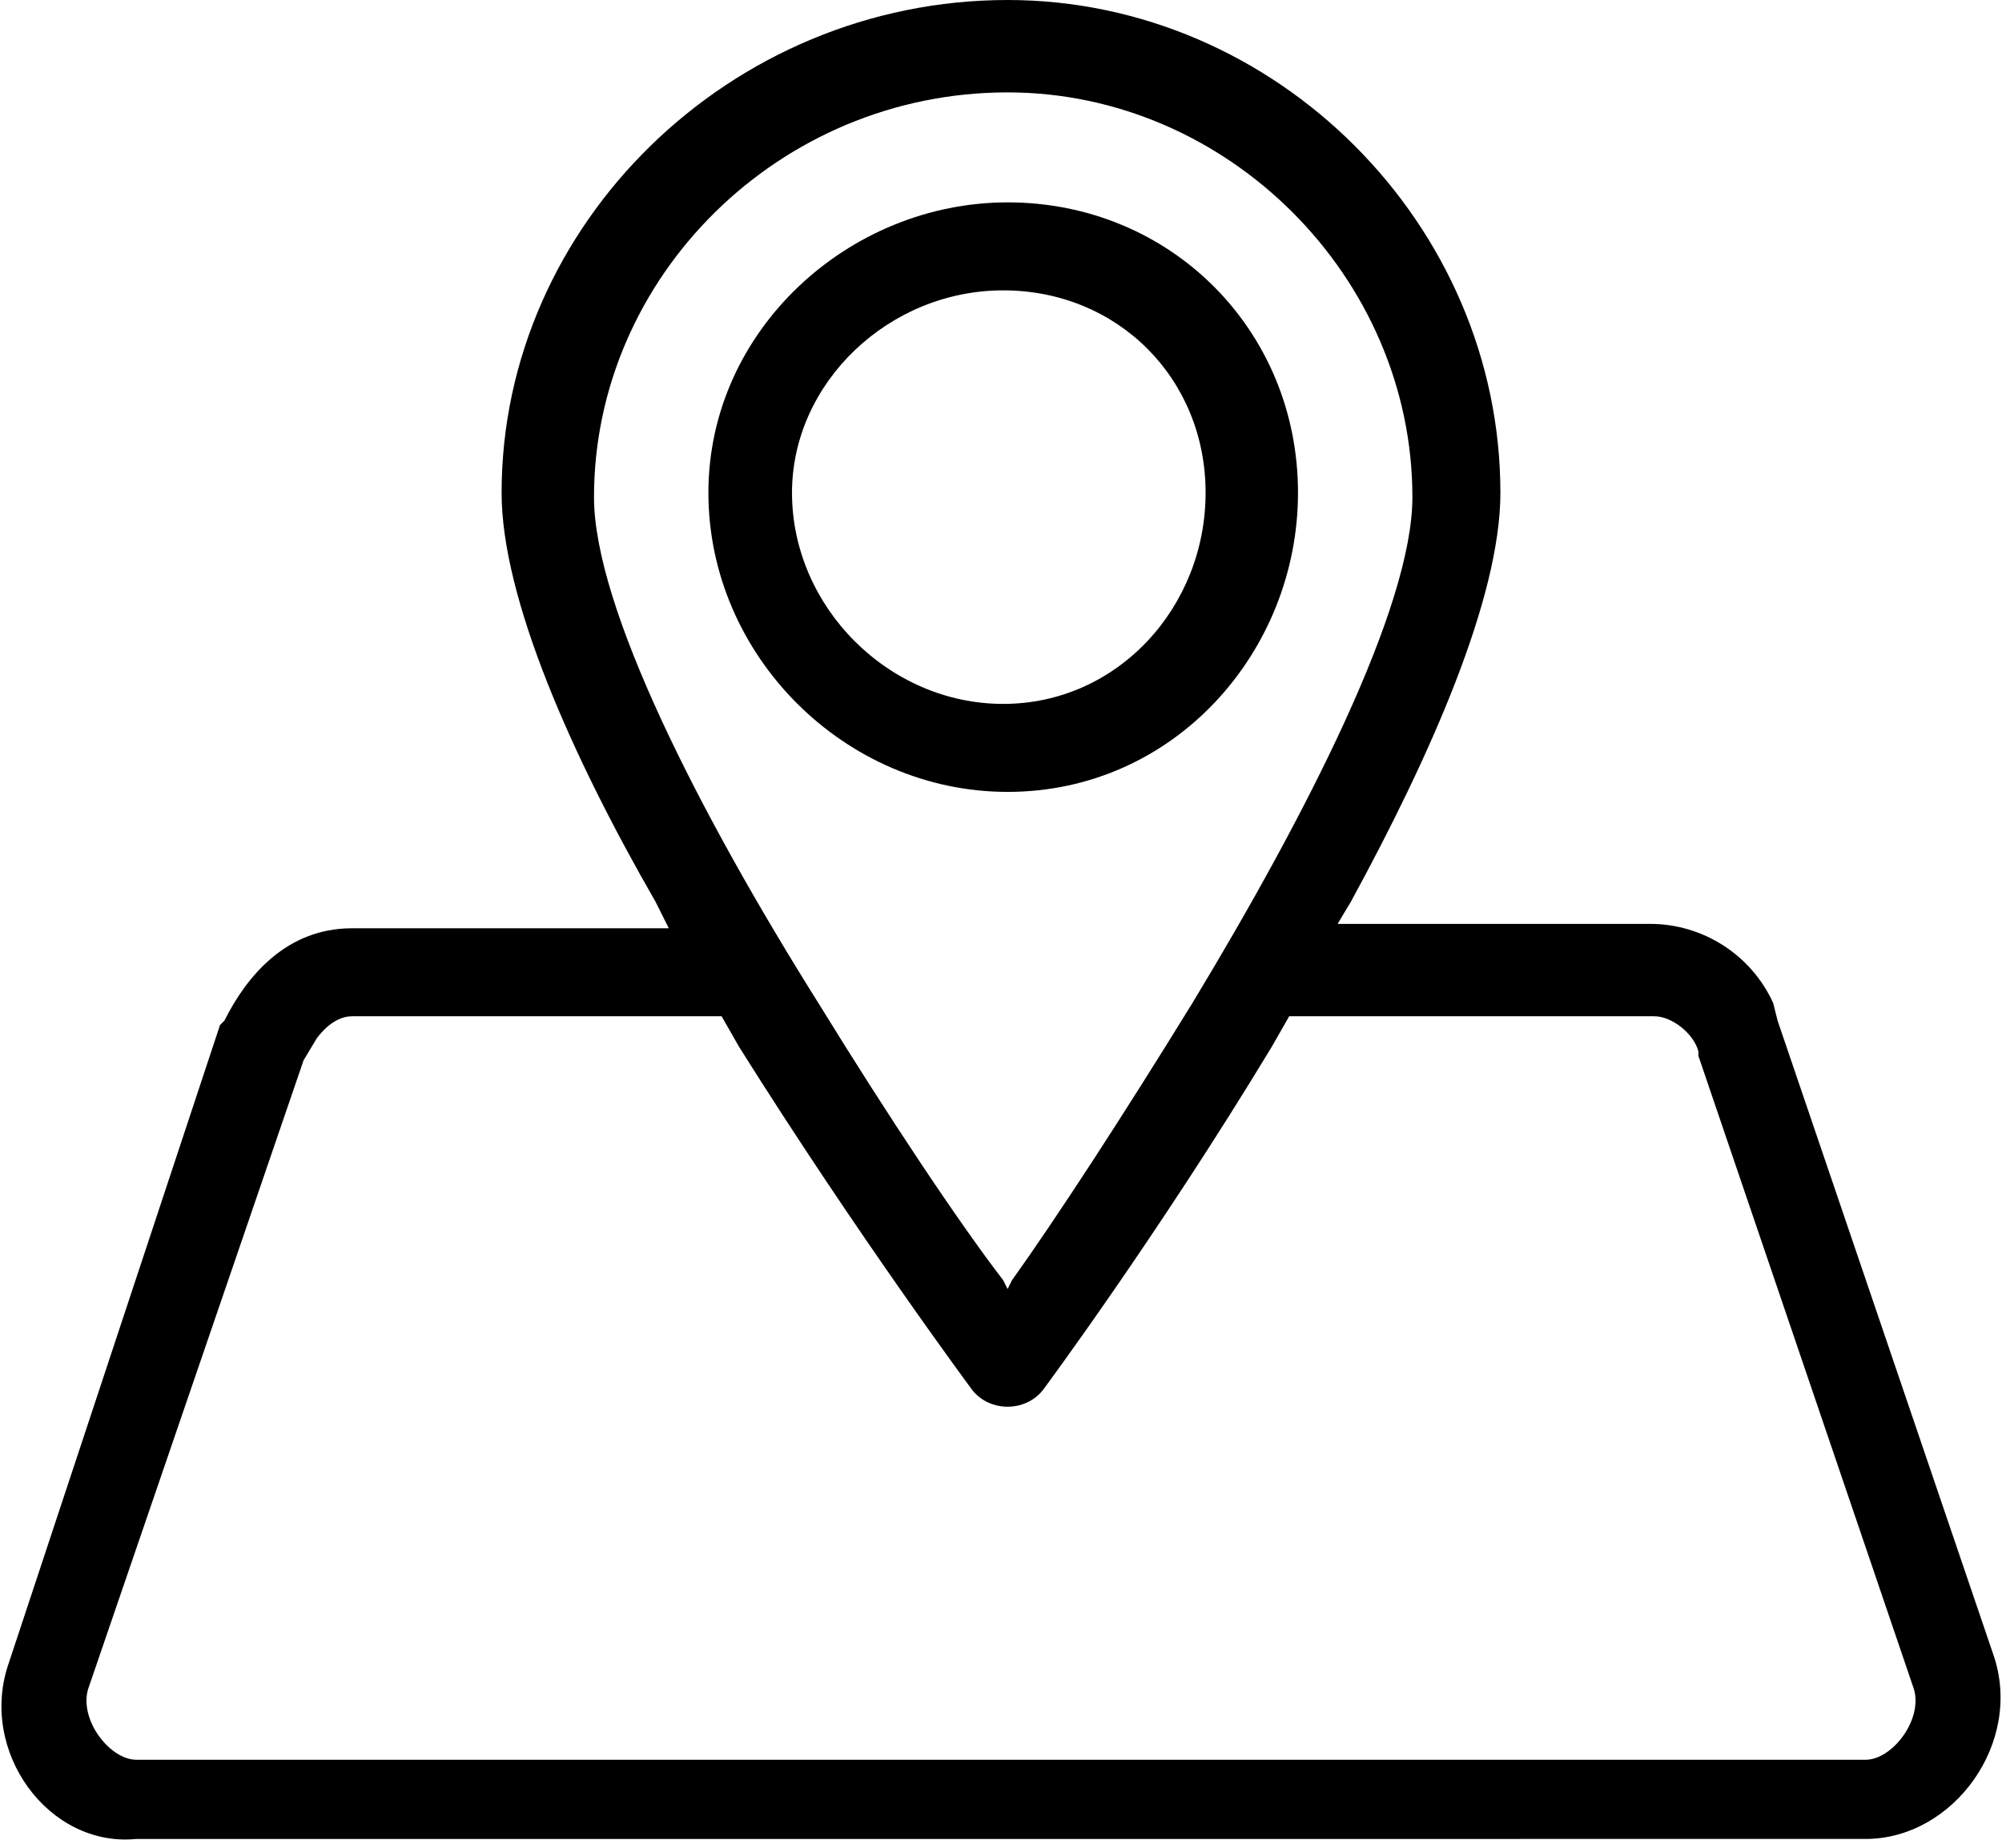 <?xml version="1.0" encoding="utf-8"?>
<!-- Generator: Adobe Illustrator 18.1.1, SVG Export Plug-In . SVG Version: 6.00 Build 0)  -->
<svg version="1.1" xmlns="http://www.w3.org/2000/svg" xmlns:xlink="http://www.w3.org/1999/xlink" x="0px" y="0px"
	 viewBox="0 0 45.5 42" enable-background="new 0 0 45.5 42" xml:space="preserve">
<g id="MouseOff">
	<path fill-rule="evenodd" clip-rule="evenodd" d="M0.2,37.8L5,23.3l0.1-0.1c0.5-1,1.4-2.1,2.9-2.1h7.2l-0.3-0.6
		c-1.9-3.3-3.5-6.9-3.5-9.3C11.4,5.1,16.6,0,22.9,0C29,0,34.1,5.1,34.1,11.2c0,2.4-1.6,6-3.4,9.3l-0.3,0.5h7.1
		c1.2,0,2.3,0.7,2.8,1.8l0.1,0.4l4.9,14.4c0.7,2-0.9,4.2-2.9,4.2H3.1C1.1,42-0.5,39.8,0.2,37.8z M43.5,38.4L38.6,24l0-0.1
		c-0.1-0.4-0.6-0.8-1-0.8h-8.3l-0.4,0.7c-2.6,4.3-5.2,7.8-5.2,7.8c-0.4,0.5-1.2,0.5-1.6,0c0,0-2.6-3.5-5.3-7.8l-0.4-0.7H8
		c-0.2,0-0.5,0.1-0.8,0.5l-0.3,0.5L2,38.4C1.8,39.1,2.5,40,3.1,40h39.3C43,40,43.7,39.1,43.5,38.4z M22.9,29.3l0.1-0.2
		c1-1.4,2.5-3.7,4.1-6.3c2.6-4.3,5-9,5-11.5c0-5-4.2-9.2-9.2-9.2c-5.2,0-9.4,4.2-9.4,9.2c0,2.5,2.4,7.2,5.1,11.5
		c1.6,2.6,3.2,5,4.2,6.3L22.9,29.3z M16.1,11.2c0-3.7,3.2-6.6,6.8-6.6c3.7,0,6.6,2.9,6.6,6.6c0,3.6-2.8,6.8-6.6,6.8
		C19.2,18,16.1,14.9,16.1,11.2z M27.4,11.2c0-2.6-2-4.6-4.6-4.6c-2.6,0-4.8,2.1-4.8,4.6c0,2.6,2.2,4.8,4.8,4.8
		C25.4,16,27.4,13.8,27.4,11.2z"/>
</g>
<g id="MouseOver" display="none">
</g>
</svg>
